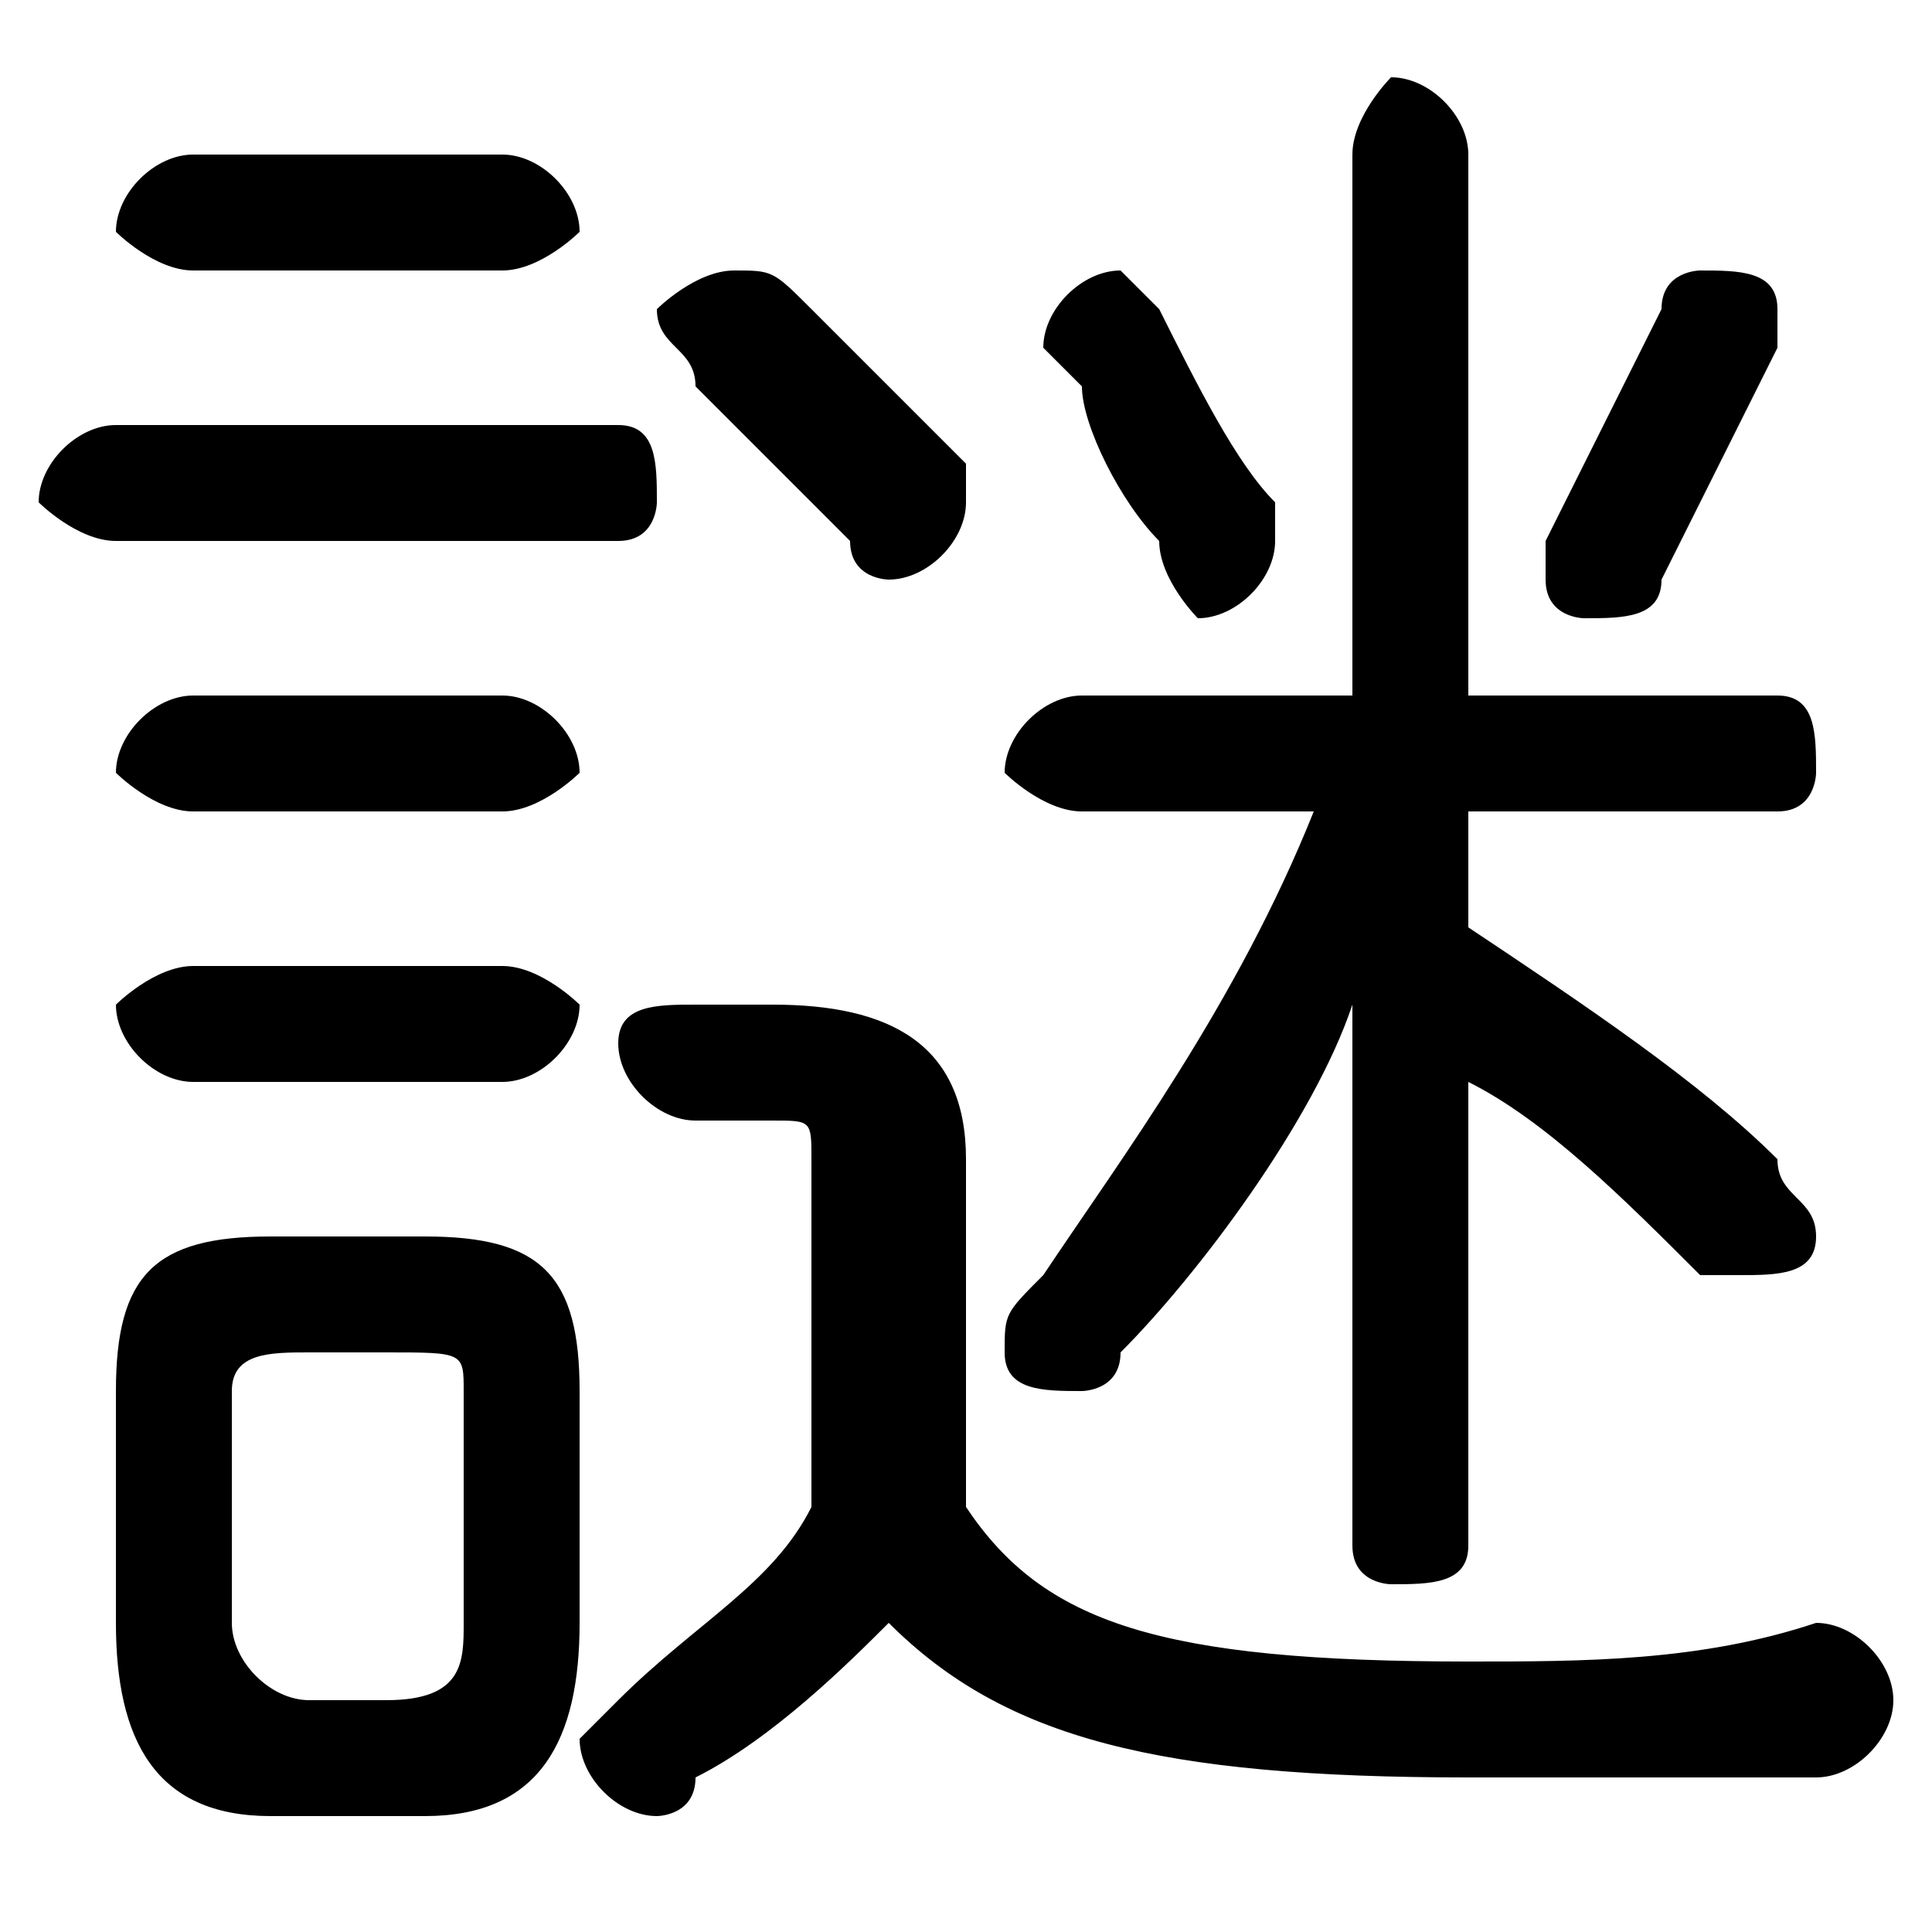 <svg xmlns="http://www.w3.org/2000/svg" viewBox="0 -44.0 50.0 50.0">
    <rect x="0" y="-44.0" width="50.0" height="50.0" fill="#808080" stroke="none"/>
    <g transform="scale(1, -1)">
        <!-- ボディの枠 -->
        <rect x="0" y="-6.0" width="50.0" height="50.0"
            stroke="white" fill="white"/>
        <!-- グリフ座標系の原点 -->
        <circle cx="0" cy="0" r="5" fill="white"/>
        <!-- グリフのアウトライン -->
        <g style="fill:black;stroke:#000000;stroke-width:0;stroke-linecap:round;stroke-linejoin:round;">
        <path d="M 25.0 14.0 C 25.0 17.0 23.0 18.0 20.0 18.0 L 18.0 18.0 C 17.0 18.0 16.0 18.0 16.0 17.0 C 16.0 16.0 17.0 15.0 18.0 15.0 L 20.0 15.0 C 21.0 15.0 21.0 15.0 21.0 14.0 L 21.0 5.0 C 20.0 3.0 18.0 2.0 16.0 0.0 C 16.0 -0.0 15.0 -1.0 15.0 -1.0 C 15.0 -2.0 16.0 -3.0 17.0 -3.0 C 17.0 -3.0 18.0 -3.0 18.0 -2.0 C 20.0 -1.0 22.0 1.0 23.0 2.0 C 26.0 -1.0 30.0 -2.0 38.0 -2.0 C 42.0 -2.0 45.0 -2.0 47.0 -2.0 C 48.0 -2.0 49.0 -1.0 49.0 -0.0 C 49.0 1.0 48.0 2.0 47.0 2.0 C 44.0 1.0 41.0 1.0 38.0 1.0 C 30.0 1.0 27.0 2.0 25.0 5.0 Z M 34.0 23.0 C 32.0 18.0 29.0 14.0 27.0 11.0 C 26.0 10.0 26.0 10.0 26.0 9.0 C 26.0 8.0 27.0 8.0 28.0 8.0 C 28.0 8.0 29.0 8.0 29.0 9.0 C 31.0 11.0 34.0 15.0 35.0 18.0 L 35.0 9.0 L 35.0 4.0 C 35.0 3.0 36.0 3.0 36.0 3.0 C 37.0 3.0 38.0 3.0 38.0 4.0 L 38.0 16.0 C 40.0 15.0 42.0 13.0 44.0 11.0 C 44.0 11.0 45.0 11.0 45.0 11.0 C 46.0 11.0 47.0 11.0 47.0 12.0 C 47.0 13.0 46.0 13.0 46.0 14.0 C 44.0 16.0 41.0 18.0 38.0 20.0 L 38.0 23.0 L 46.0 23.0 C 47.0 23.0 47.0 24.0 47.0 24.0 C 47.0 25.0 47.0 26.0 46.0 26.0 L 38.0 26.0 L 38.0 40.0 C 38.0 41.0 37.0 42.0 36.0 42.0 C 36.0 42.0 35.0 41.0 35.0 40.0 L 35.0 26.0 L 28.0 26.0 C 27.0 26.0 26.0 25.0 26.0 24.0 C 26.0 24.0 27.0 23.0 28.0 23.0 Z M 11.0 -3.0 C 14.0 -3.0 15.0 -1.0 15.0 2.0 L 15.0 8.0 C 15.0 11.0 14.0 12.0 11.0 12.0 L 7.0 12.0 C 4.0 12.0 3.0 11.0 3.0 8.0 L 3.0 2.0 C 3.0 -1.0 4.0 -3.0 7.0 -3.0 Z M 8.0 0.0 C 7.0 0.0 6.0 1.0 6.0 2.0 L 6.0 8.0 C 6.0 9.0 7.0 9.0 8.0 9.0 L 10.0 9.0 C 12.0 9.0 12.0 9.0 12.0 8.0 L 12.0 2.0 C 12.0 1.0 12.0 0.0 10.0 0.0 Z M 21.0 36.0 C 20.0 37.0 20.0 37.0 19.0 37.0 C 18.0 37.0 17.0 36.0 17.0 36.0 C 17.0 35.0 18.0 35.0 18.0 34.0 C 19.0 33.0 21.0 31.0 22.0 30.0 C 22.0 29.0 23.0 29.0 23.0 29.0 C 24.0 29.0 25.0 30.0 25.0 31.0 C 25.0 31.0 25.0 32.0 25.0 32.0 C 23.0 34.0 22.0 35.0 21.0 36.0 Z M 43.0 36.0 C 42.0 34.0 41.0 32.0 40.0 30.0 C 40.0 30.0 40.0 30.0 40.0 29.0 C 40.0 28.0 41.0 28.0 41.0 28.0 C 42.0 28.0 43.0 28.0 43.0 29.0 C 44.0 31.0 45.0 33.0 46.0 35.0 C 46.0 35.0 46.0 35.0 46.0 36.0 C 46.0 37.0 45.0 37.0 44.0 37.0 C 44.0 37.0 43.0 37.0 43.0 36.0 Z M 30.0 36.0 C 30.0 36.0 29.0 37.0 29.0 37.0 C 28.0 37.0 27.0 36.0 27.0 35.0 C 27.0 35.0 27.0 35.0 28.0 34.0 C 28.0 33.0 29.0 31.0 30.0 30.0 C 30.0 29.0 31.0 28.0 31.0 28.0 C 32.0 28.0 33.0 29.0 33.0 30.0 C 33.0 30.0 33.0 30.0 33.0 31.0 C 32.0 32.0 31.0 34.0 30.0 36.0 Z M 16.0 30.0 C 17.0 30.0 17.0 31.0 17.0 31.0 C 17.0 32.0 17.0 33.0 16.0 33.0 L 3.0 33.0 C 2.0 33.0 1.0 32.0 1.0 31.0 C 1.0 31.0 2.0 30.0 3.0 30.0 Z M 13.0 37.0 C 14.0 37.0 15.0 38.0 15.0 38.0 C 15.0 39.0 14.0 40.0 13.0 40.0 L 5.0 40.0 C 4.0 40.0 3.0 39.0 3.0 38.0 C 3.0 38.0 4.0 37.0 5.0 37.0 Z M 13.0 23.0 C 14.0 23.0 15.0 24.0 15.0 24.0 C 15.0 25.0 14.0 26.0 13.0 26.0 L 5.0 26.0 C 4.0 26.0 3.0 25.0 3.0 24.0 C 3.0 24.0 4.0 23.0 5.0 23.0 Z M 13.0 16.0 C 14.0 16.0 15.0 17.0 15.0 18.0 C 15.0 18.0 14.0 19.0 13.0 19.0 L 5.0 19.0 C 4.0 19.0 3.0 18.0 3.0 18.0 C 3.0 17.0 4.0 16.0 5.0 16.0 Z"/>
    </g>
    </g>
</svg>
